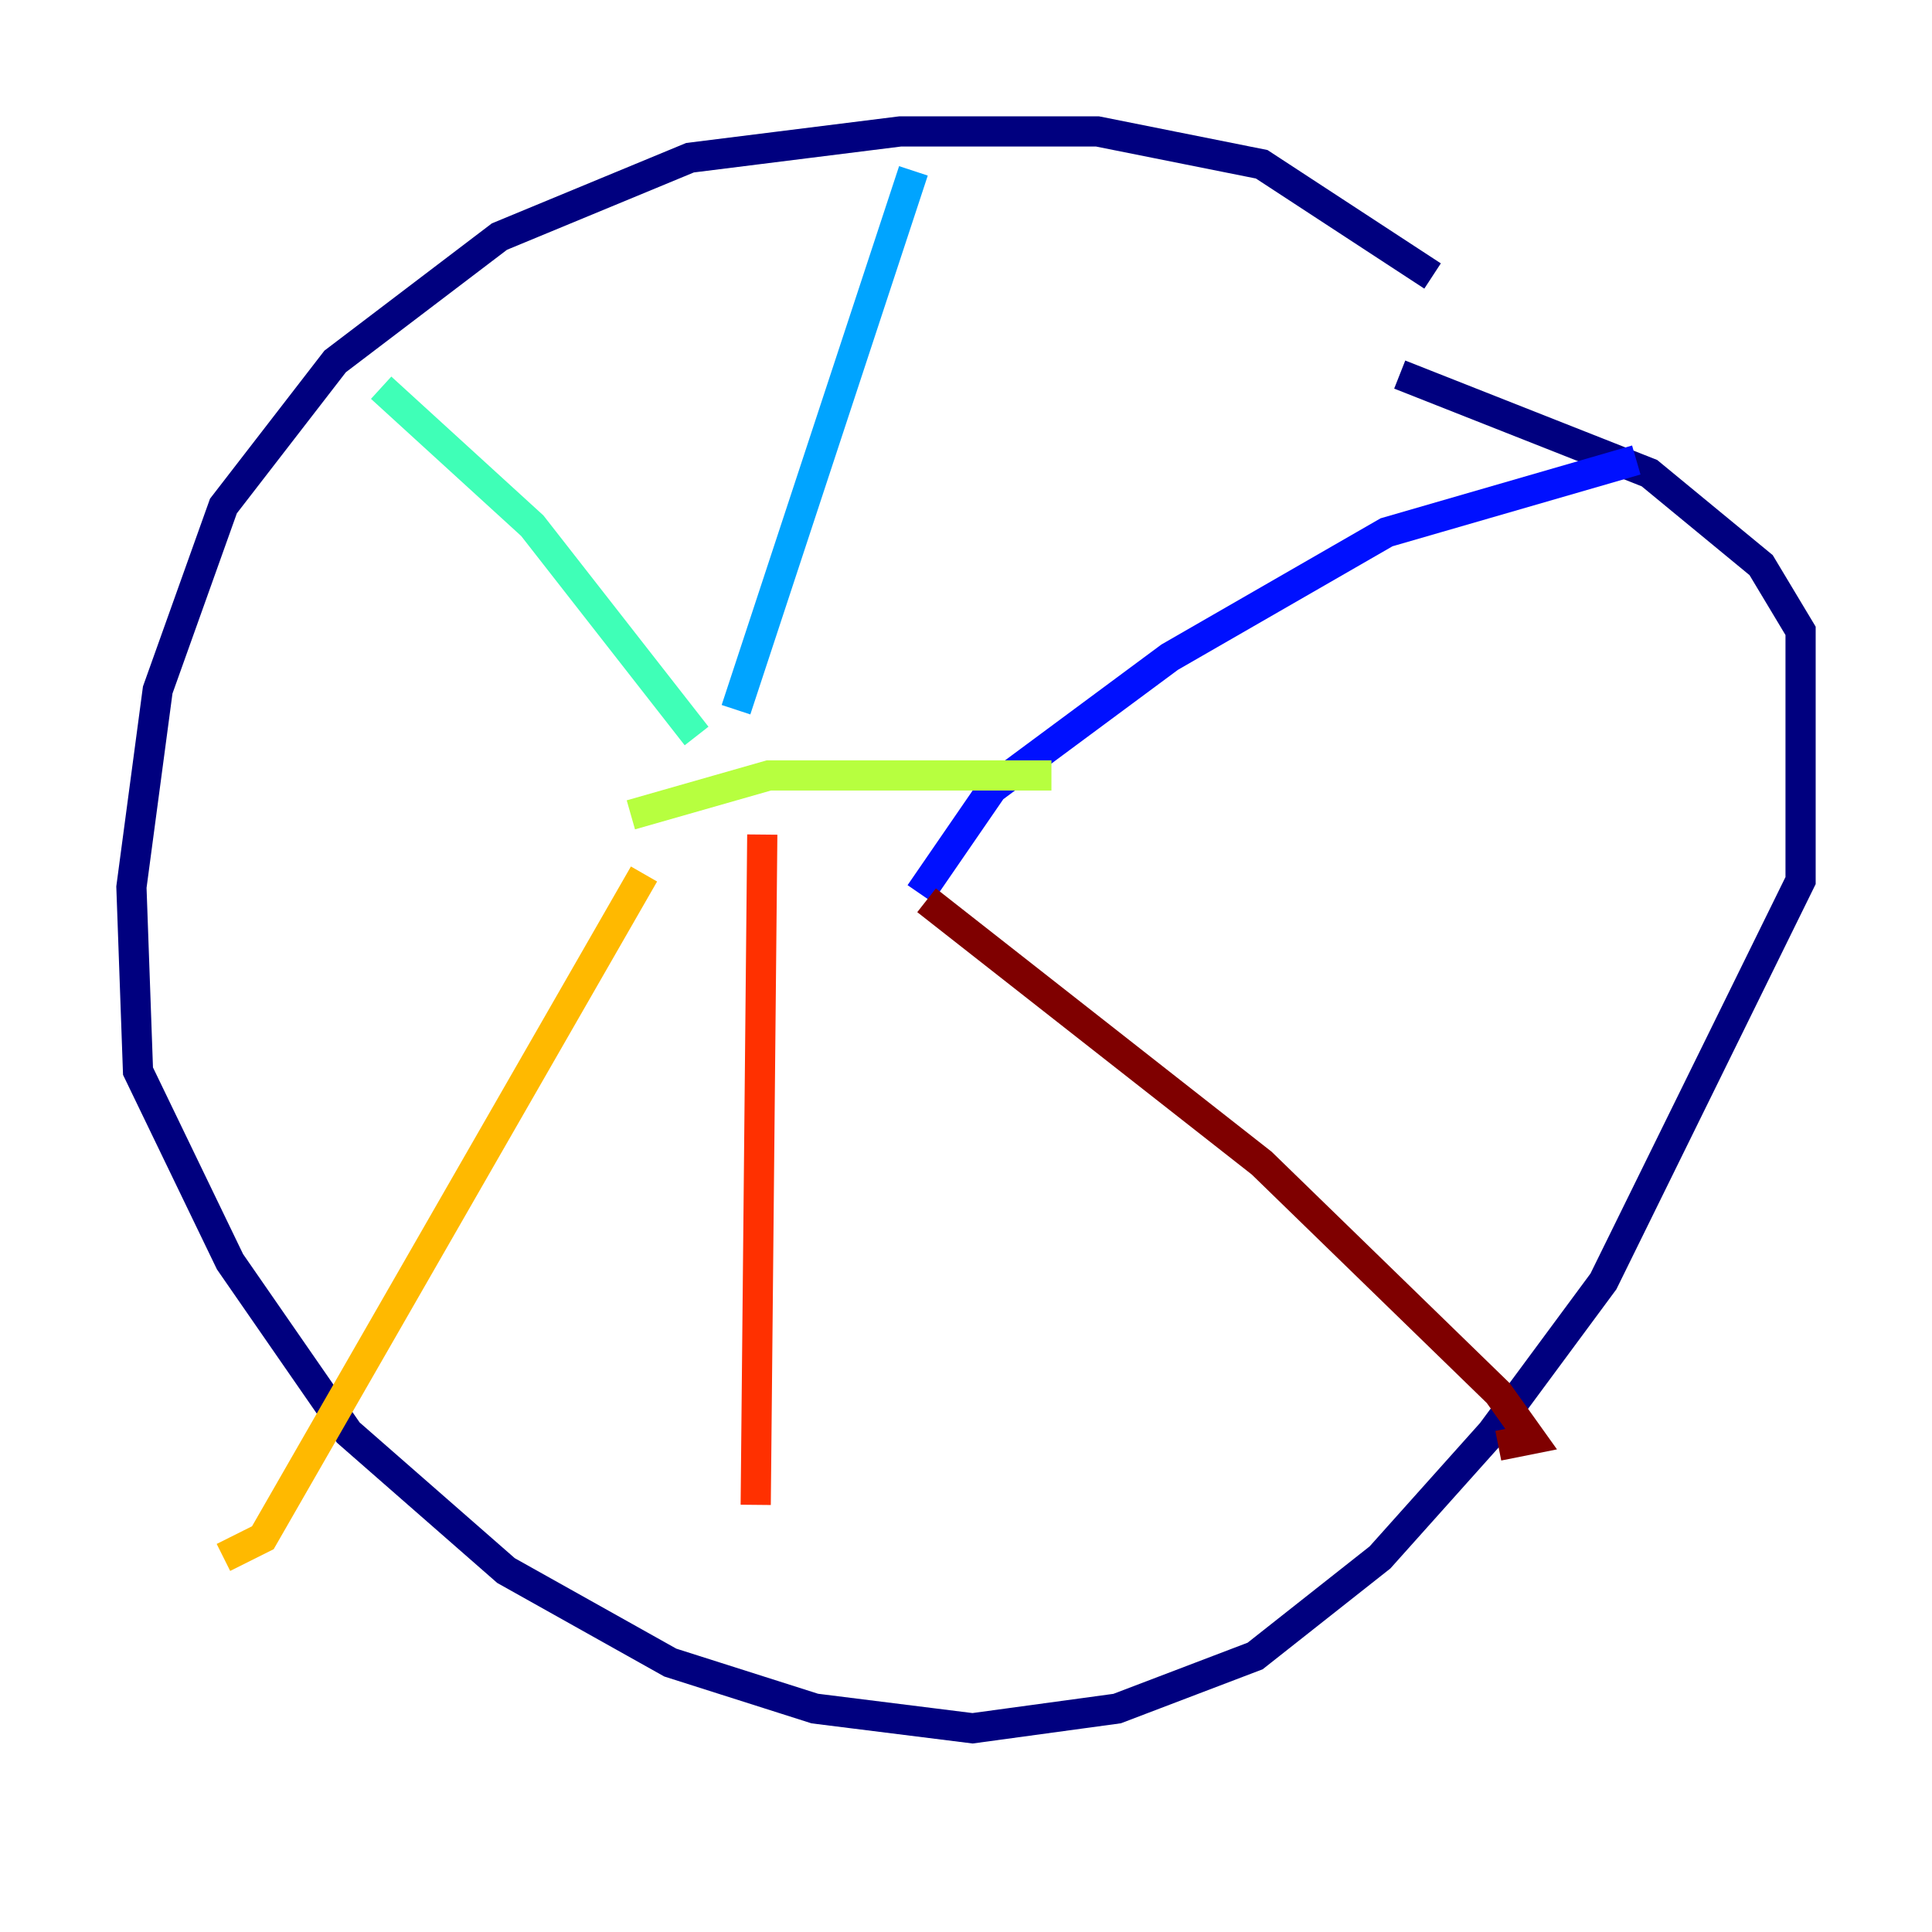 <?xml version="1.0" encoding="utf-8" ?>
<svg baseProfile="tiny" height="128" version="1.2" viewBox="0,0,128,128" width="128" xmlns="http://www.w3.org/2000/svg" xmlns:ev="http://www.w3.org/2001/xml-events" xmlns:xlink="http://www.w3.org/1999/xlink"><defs /><polyline fill="none" points="94.912,18.286 83.592,10.884 72.707,8.707 59.646,8.707 45.714,10.449 33.088,15.674 22.204,23.946 14.803,33.524 10.449,45.714 8.707,58.776 9.143,70.966 15.238,83.592 23.075,94.912 33.524,104.054 44.408,110.15 53.986,113.197 64.435,114.503 74.014,113.197 83.156,109.714 91.429,103.184 98.83,94.912 106.231,84.898 119.293,58.34 119.293,41.796 116.68,37.442 109.279,31.347 92.735,24.816" stroke="#00007f" stroke-width="2" /><polyline fill="none" points="108.408,30.476 91.864,35.265 77.497,43.537 65.742,52.245 60.952,59.211" stroke="#0010ff" stroke-width="2" /><polyline fill="none" points="60.517,11.32 48.762,47.02" stroke="#00a4ff" stroke-width="2" /><polyline fill="none" points="25.252,25.687 35.265,34.83 46.15,48.762" stroke="#3fffb7" stroke-width="2" /><polyline fill="none" points="41.796,53.986 50.939,51.374 69.66,51.374" stroke="#b7ff3f" stroke-width="2" /><polyline fill="none" points="42.667,57.905 17.415,101.878 14.803,103.184" stroke="#ffb900" stroke-width="2" /><polyline fill="none" points="50.503,55.292 50.068,99.701" stroke="#ff3000" stroke-width="2" /><polyline fill="none" points="61.388,59.646 83.592,77.061 99.265,92.299 101.442,95.347 99.265,95.782" stroke="#7f0000" stroke-width="2" /></svg>